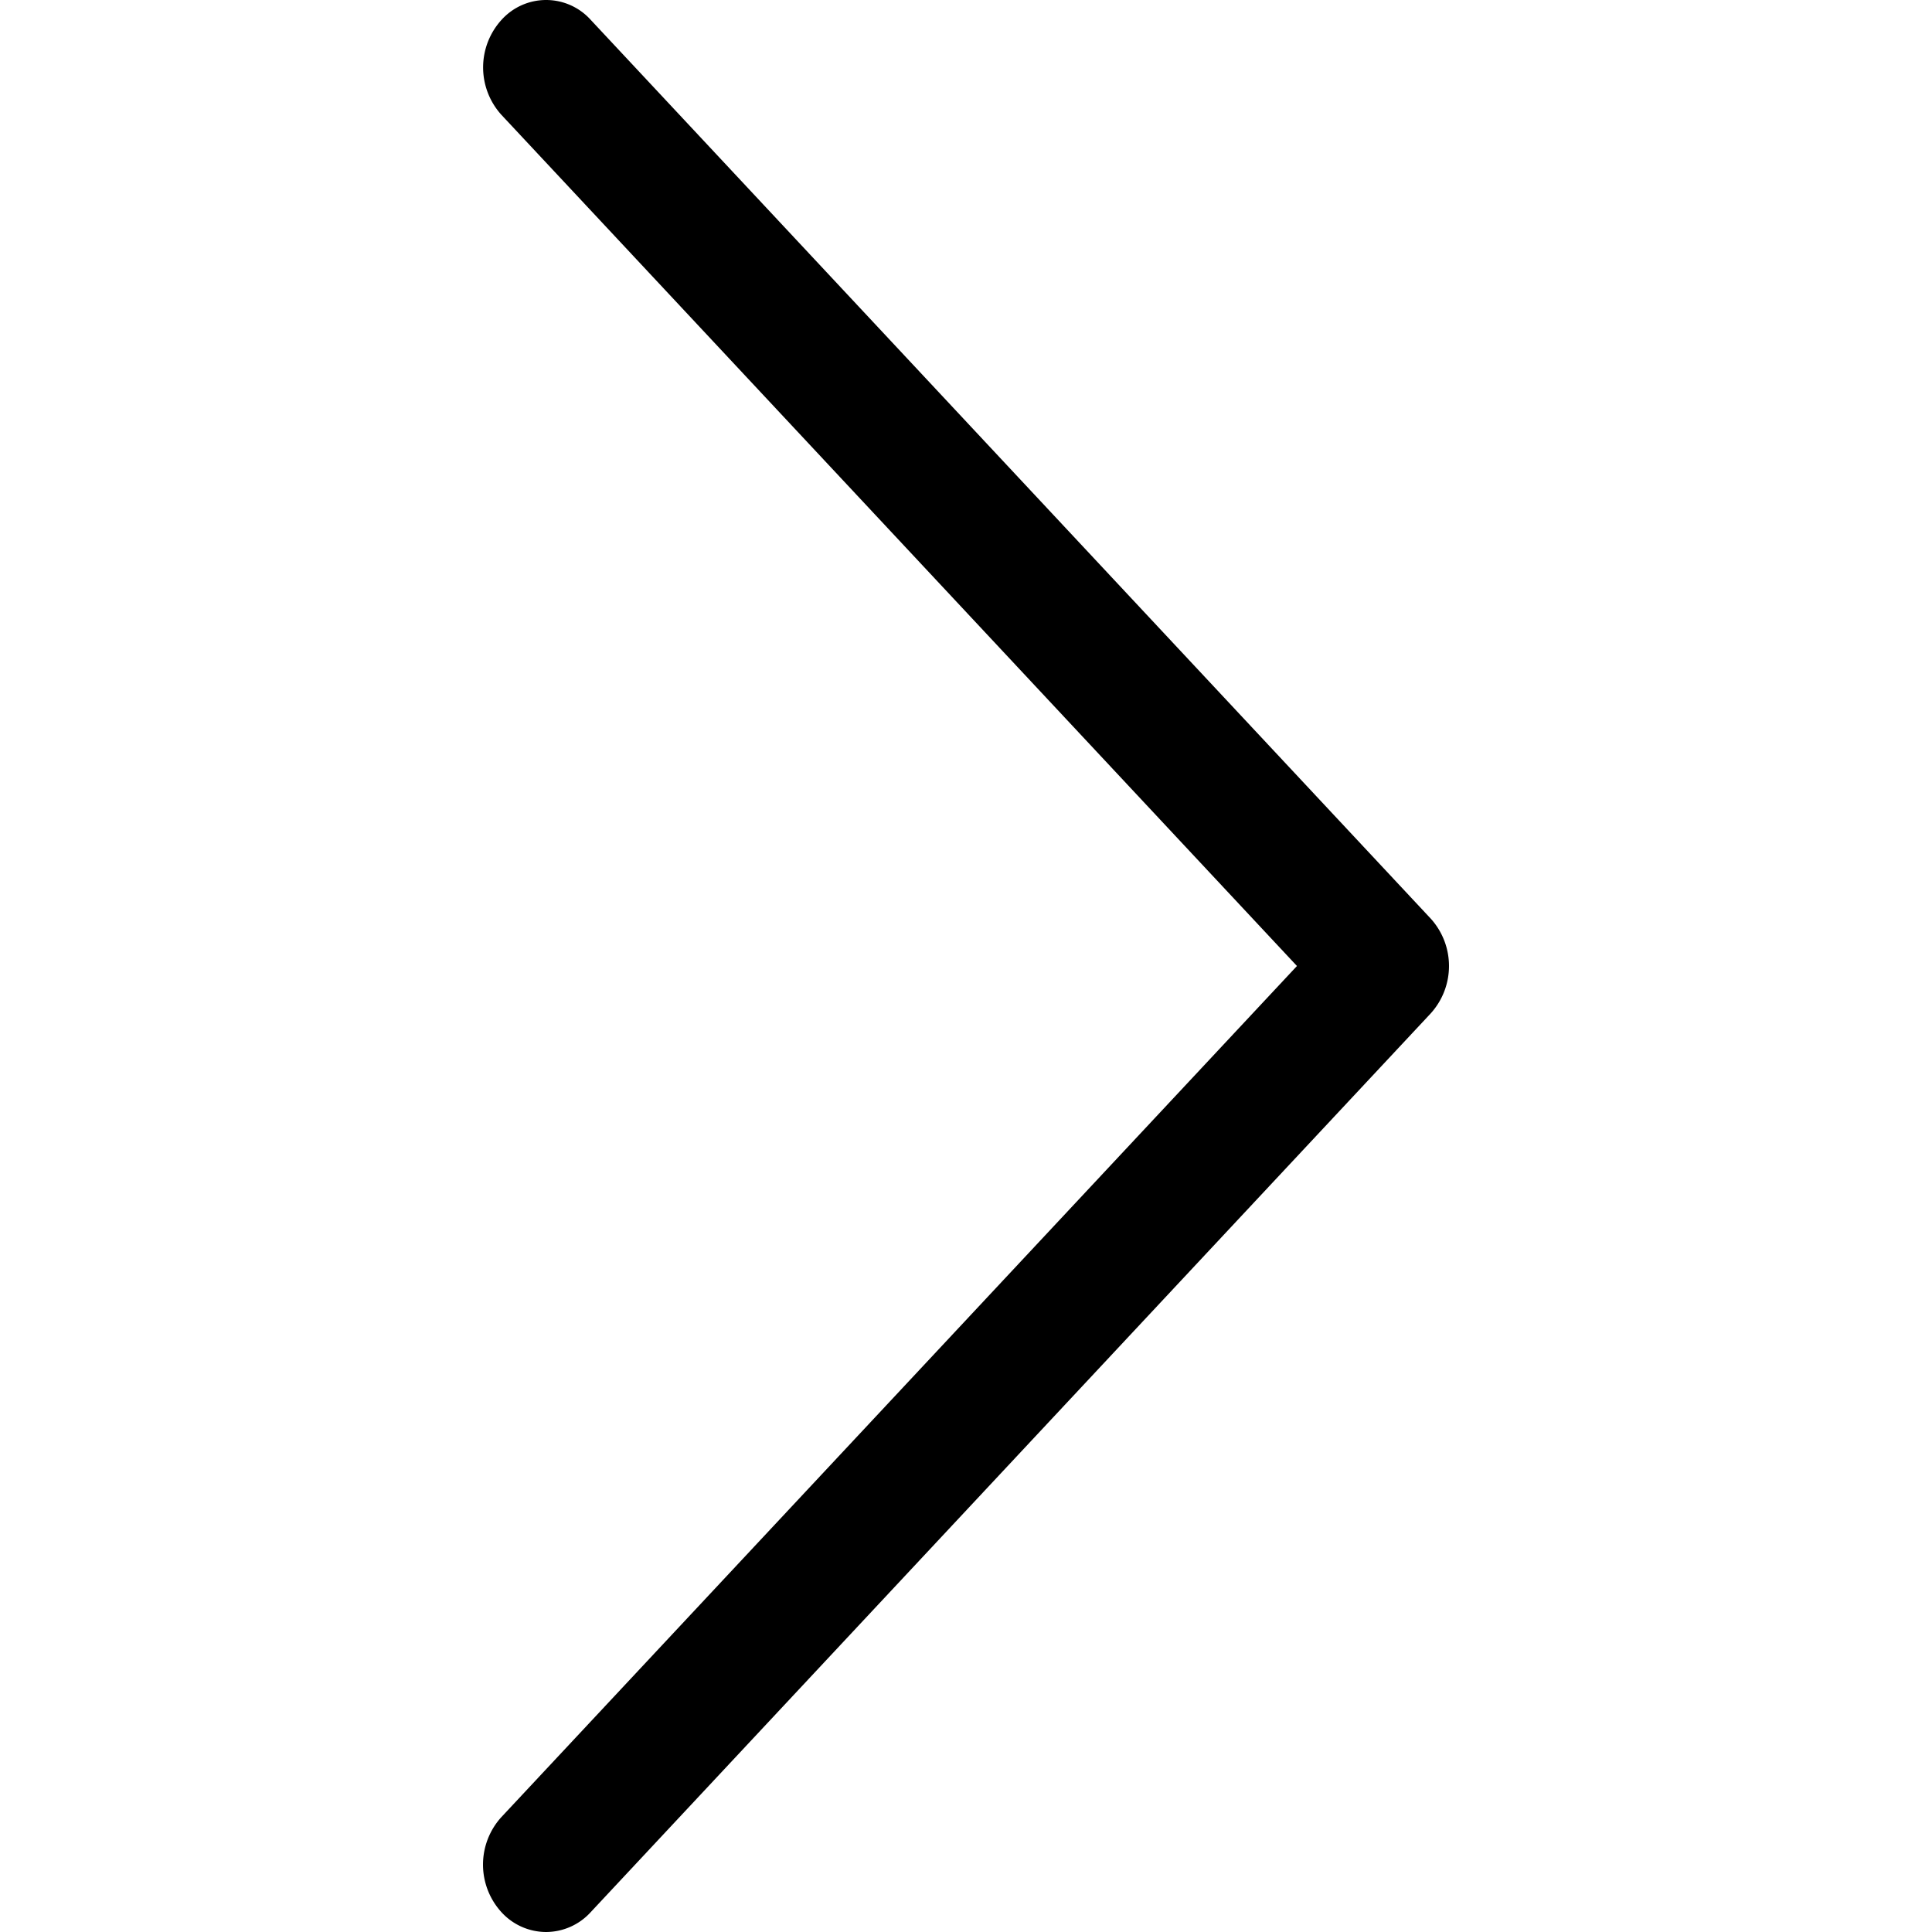 <svg t="1627279568465" class="icon" viewBox="0 0 1024 1024" version="1.1" xmlns="http://www.w3.org/2000/svg" p-id="12815" width="200" height="200"><path d="M289.396 1024a32.105 32.105 0 0 0 23.656-10.484l445.15-476.272a37.433 37.433 0 0 0 0-50.49l-0.743-0.789L313.052 10.481a31.808 31.808 0 0 0-47.197 0 37.433 37.433 0 0 0 0 50.49L687.418 511.998 265.798 963.037a37.422 37.422 0 0 0 0 50.479 32.082 32.082 0 0 0 23.599 10.484z" p-id="12816"></path></svg>